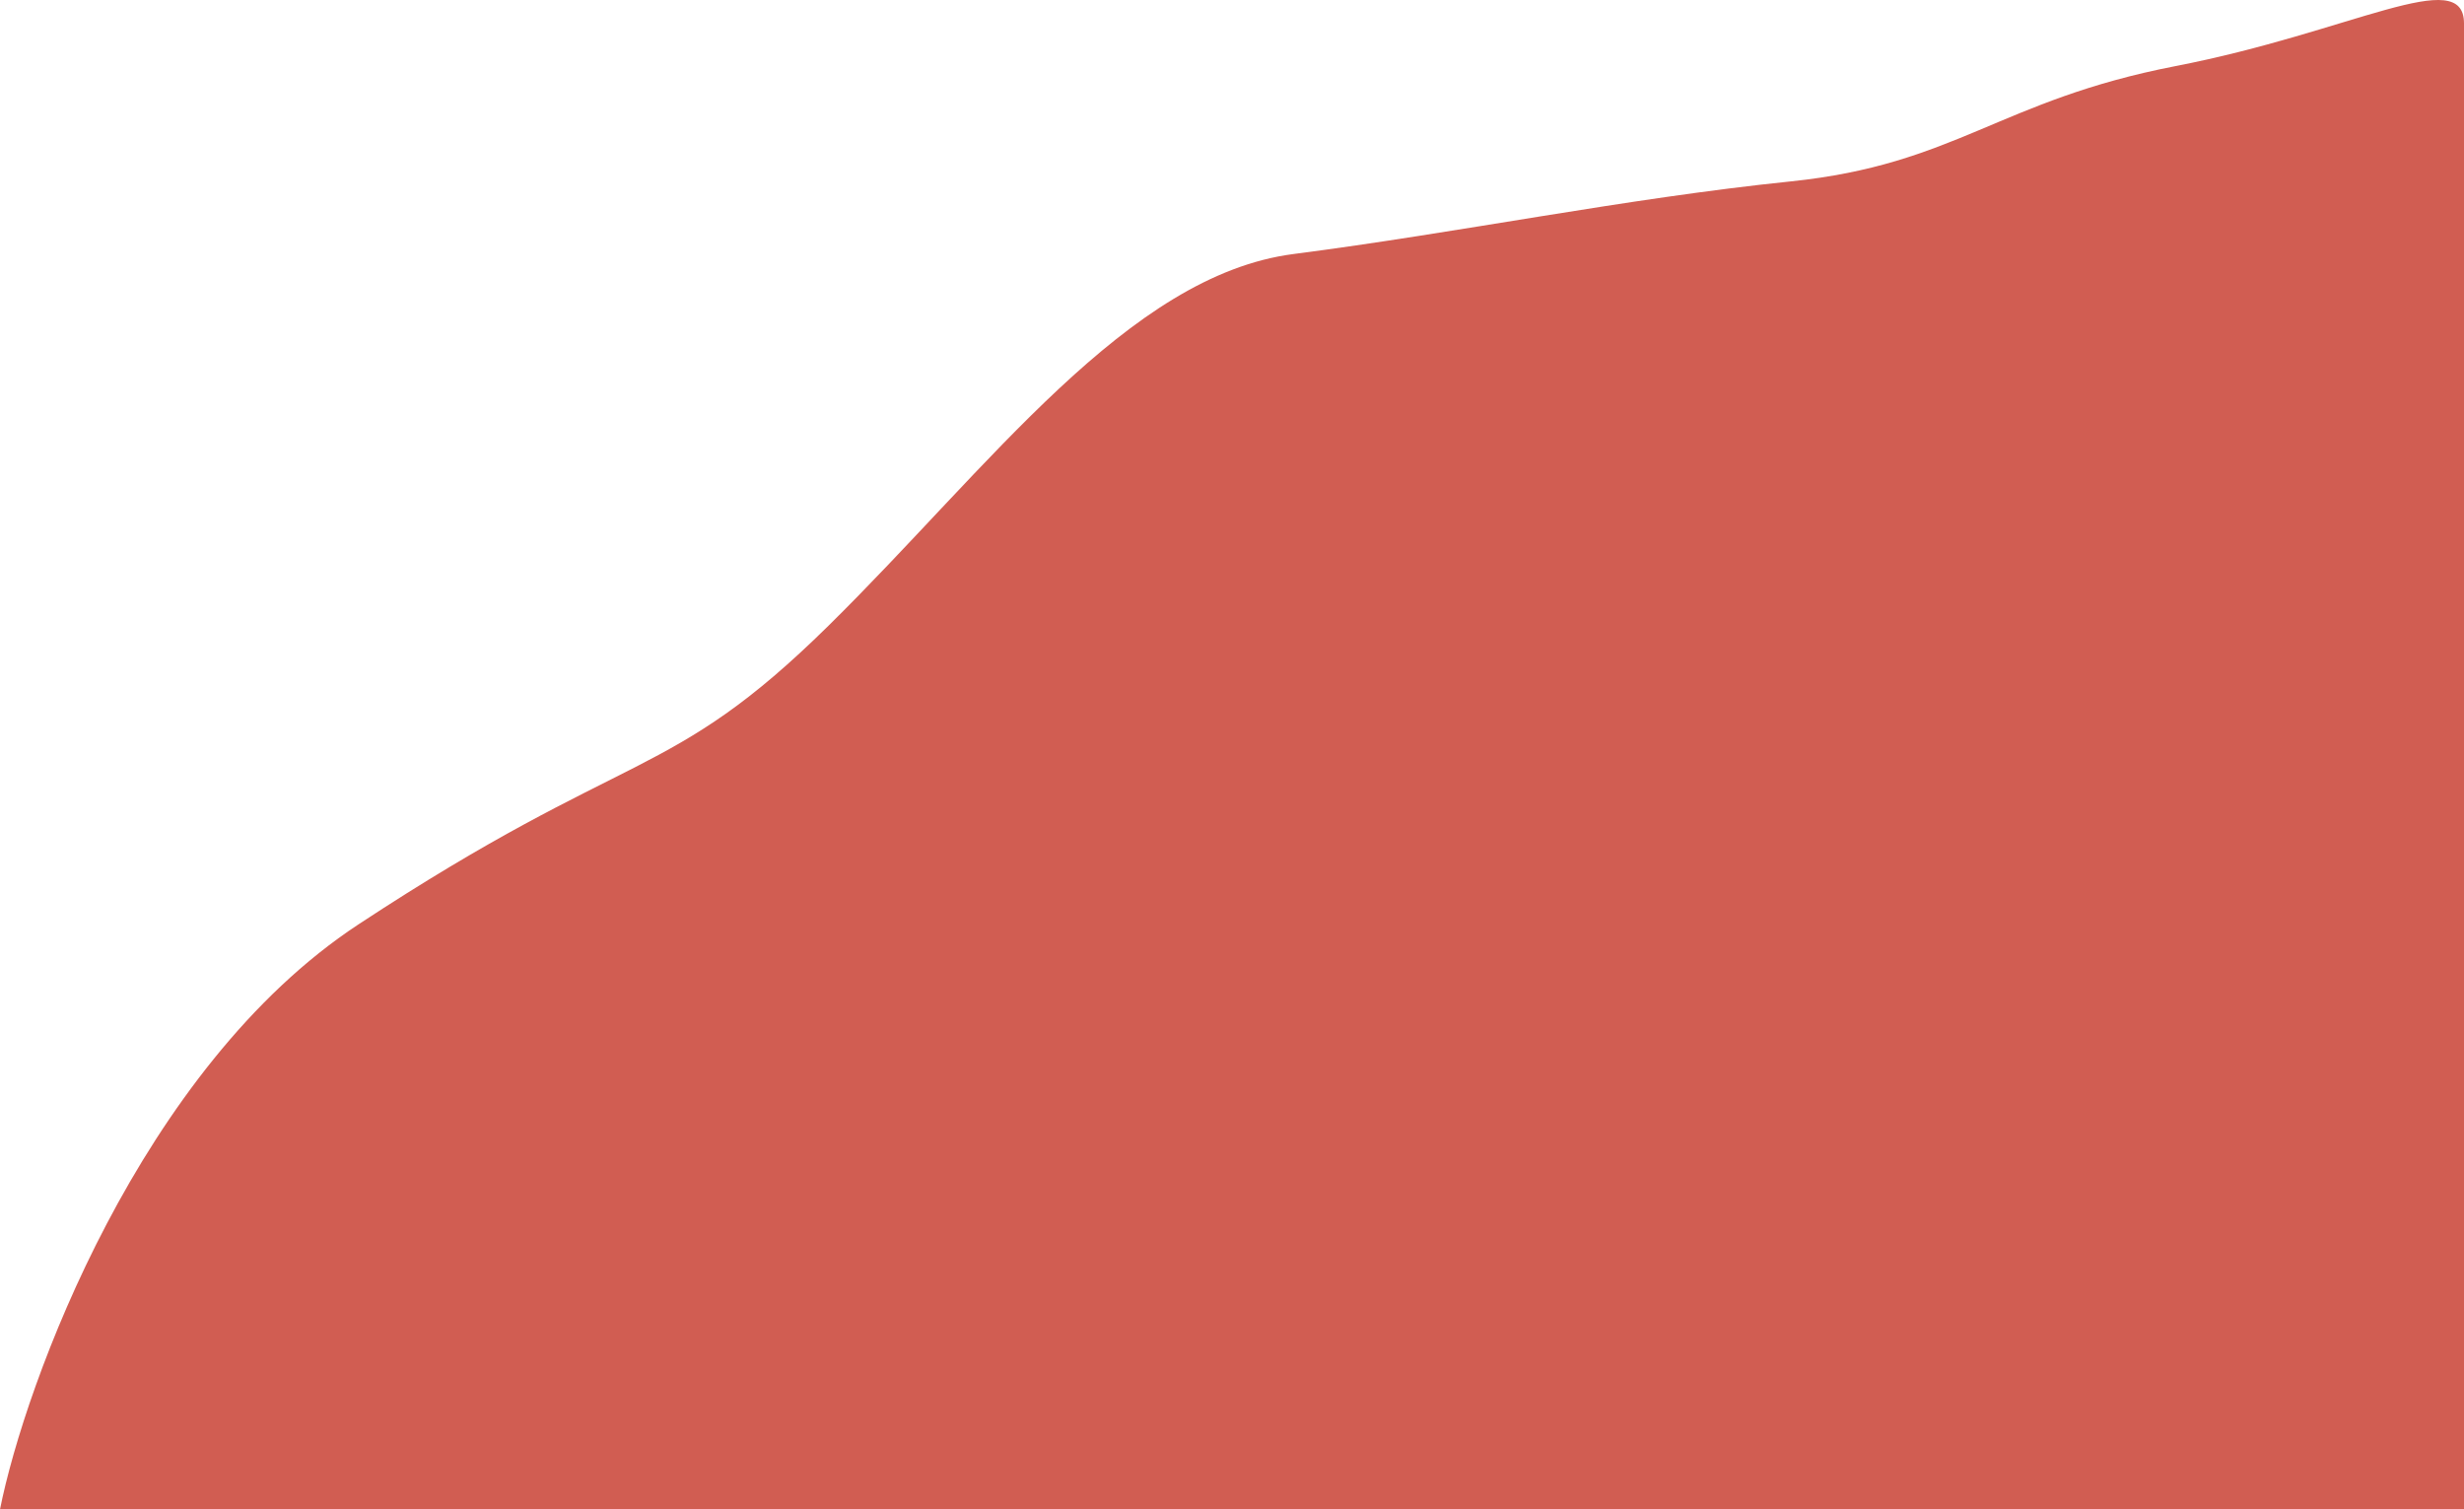 <svg width="1115" height="683" viewBox="0 0 1115 683" fill="none" xmlns="http://www.w3.org/2000/svg">
<path d="M162.19 418.297C63.523 483.22 11.285 626.321 0 683H1115V10.597C1115 -16.21 1064.22 14.461 984.412 29.919C904.608 45.377 885.261 74.36 810.294 82.089C735.327 89.818 660.359 105.276 585.392 114.937C510.425 124.598 447.549 211.549 375 283.041C302.451 354.533 285.523 337.143 162.19 418.297Z" fill="#D15D52"/>
</svg>
